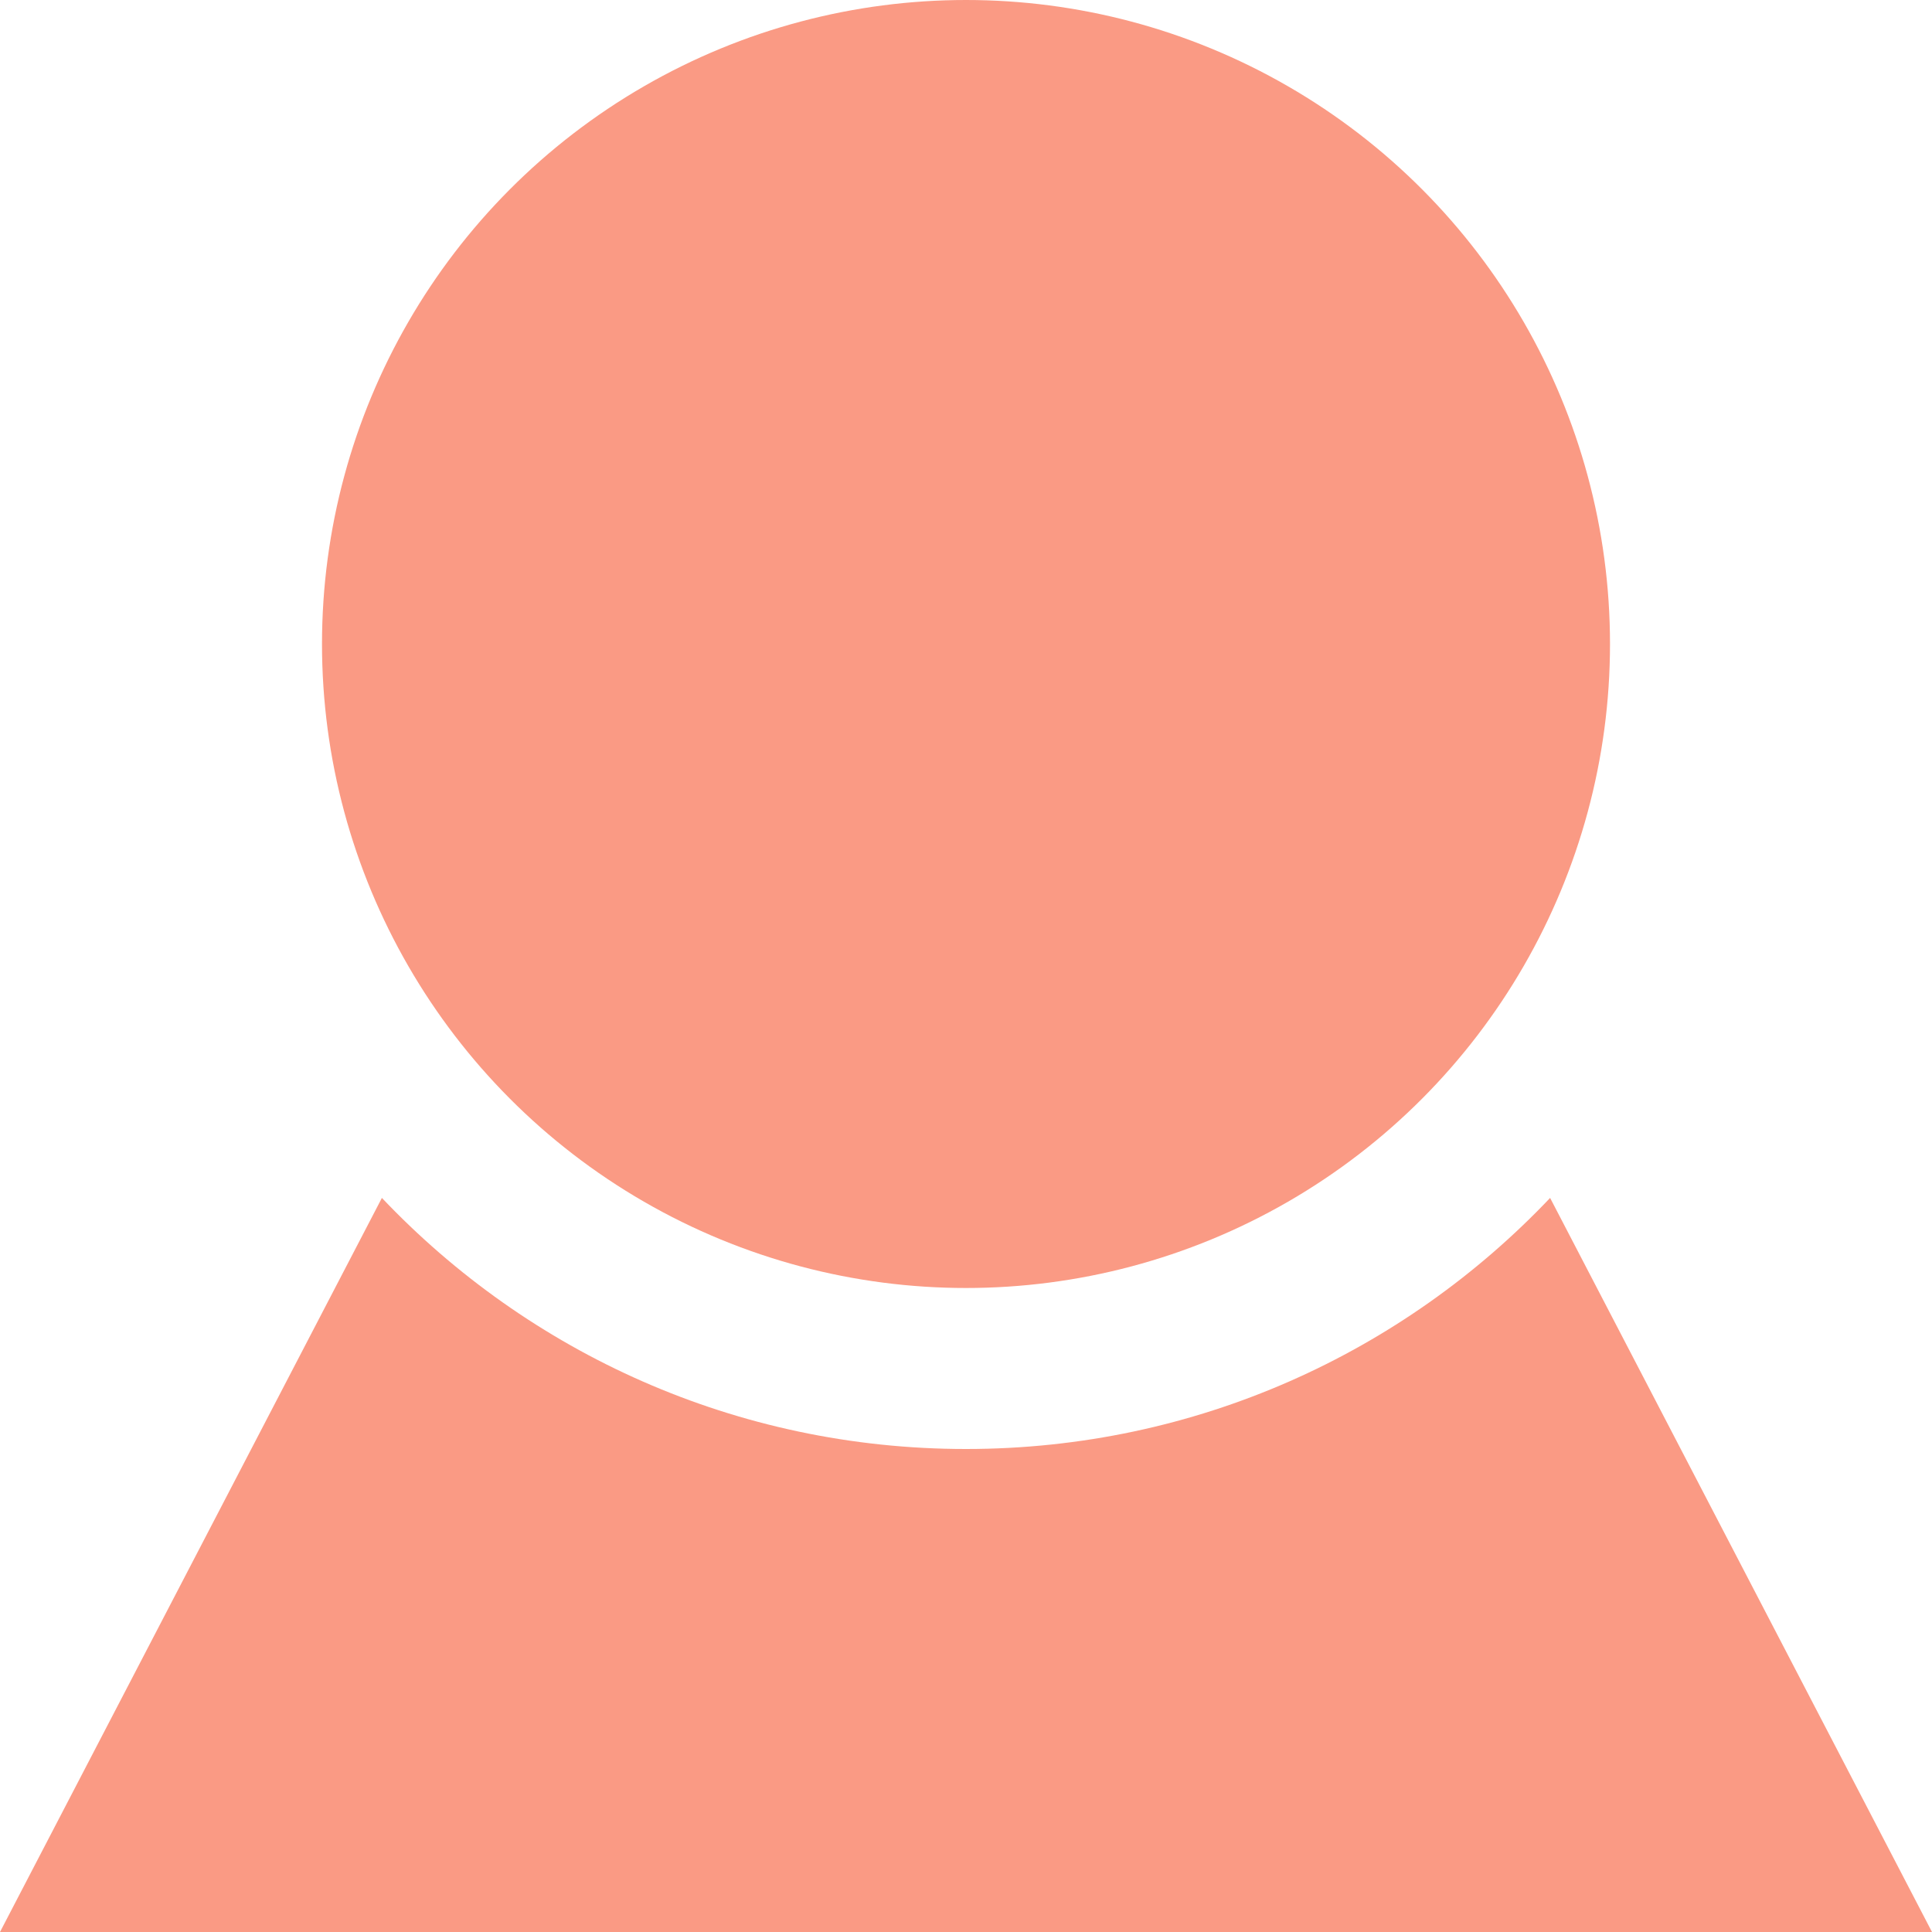 <svg width="24" height="24" viewBox="0 0 24 24" fill="none" xmlns="http://www.w3.org/2000/svg">
<g id="mypageIcon_act">
<path id="Subtract" fill-rule="evenodd" clip-rule="evenodd" d="M19.256 14.881C17.434 16.802 14.857 18 12 18C9.143 18 6.566 16.802 4.744 14.881L0 24H24L19.256 14.881Z" fill="#FA9A84"/>
<circle id="Ellipse 46" cx="12" cy="8" r="8" fill="#FA9A84"/>
</g>
</svg>
